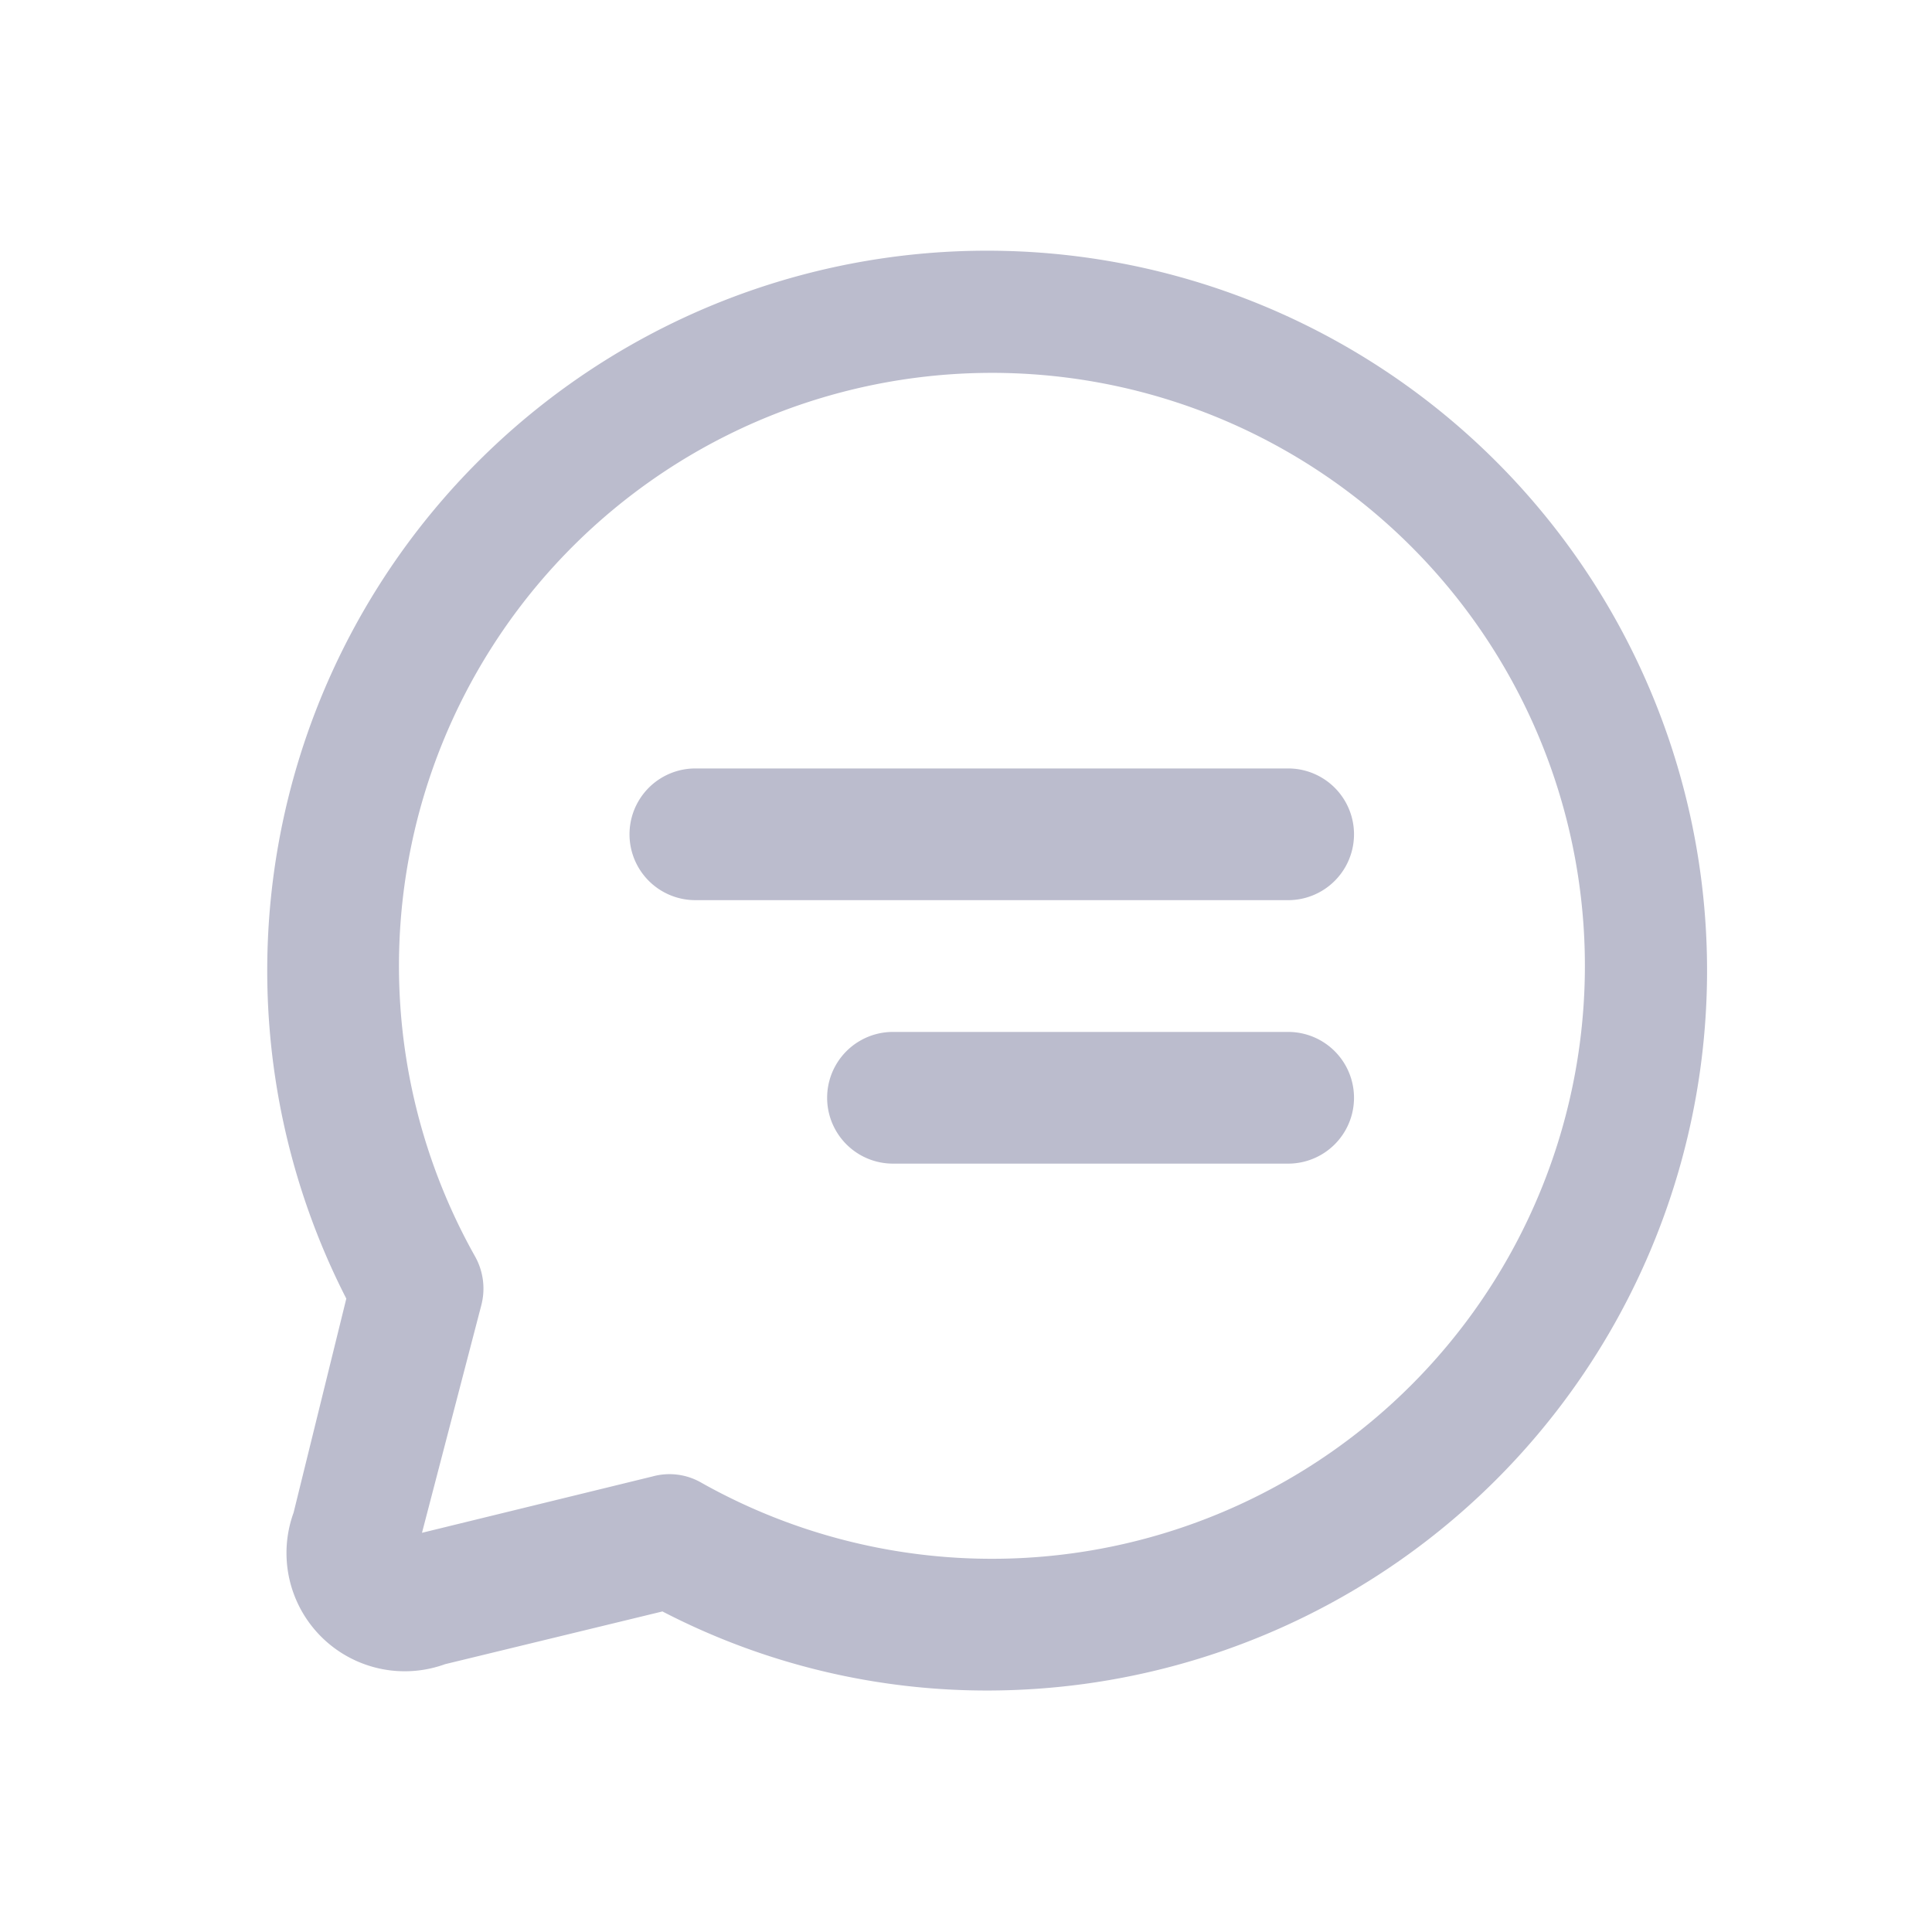 <svg xmlns="http://www.w3.org/2000/svg" width="24" height="24" viewBox="0 0 24 24">
  <g id="icons_comment-dark" data-name="icons/comment-dark" transform="translate(0.32)">
    <rect id="bg" width="24" height="24" transform="translate(-0.32)" fill="none"/>
    <path id="path" d="M5.327,20.791a1.469,1.469,0,0,0,1.882,1.882l2.7-.655A8.751,8.751,0,0,0,14,23a8.943,8.943,0,1,0-8.018-4.868l-.655,2.659Zm2.332-2.577a.818.818,0,0,0-.082-.614A7.366,7.366,0,1,1,10.4,20.423a.793.793,0,0,0-.614-.082l-2.864.7.736-2.823Zm10.023-5.032a.818.818,0,0,0,0-1.636H10.318a.818.818,0,1,0,0,1.636Zm0,3.273a.818.818,0,0,0,0-1.636H12.773a.818.818,0,0,0,0,1.636Z" transform="translate(-2 -2)" fill="#bbbccd"/>
  </g>
</svg>

